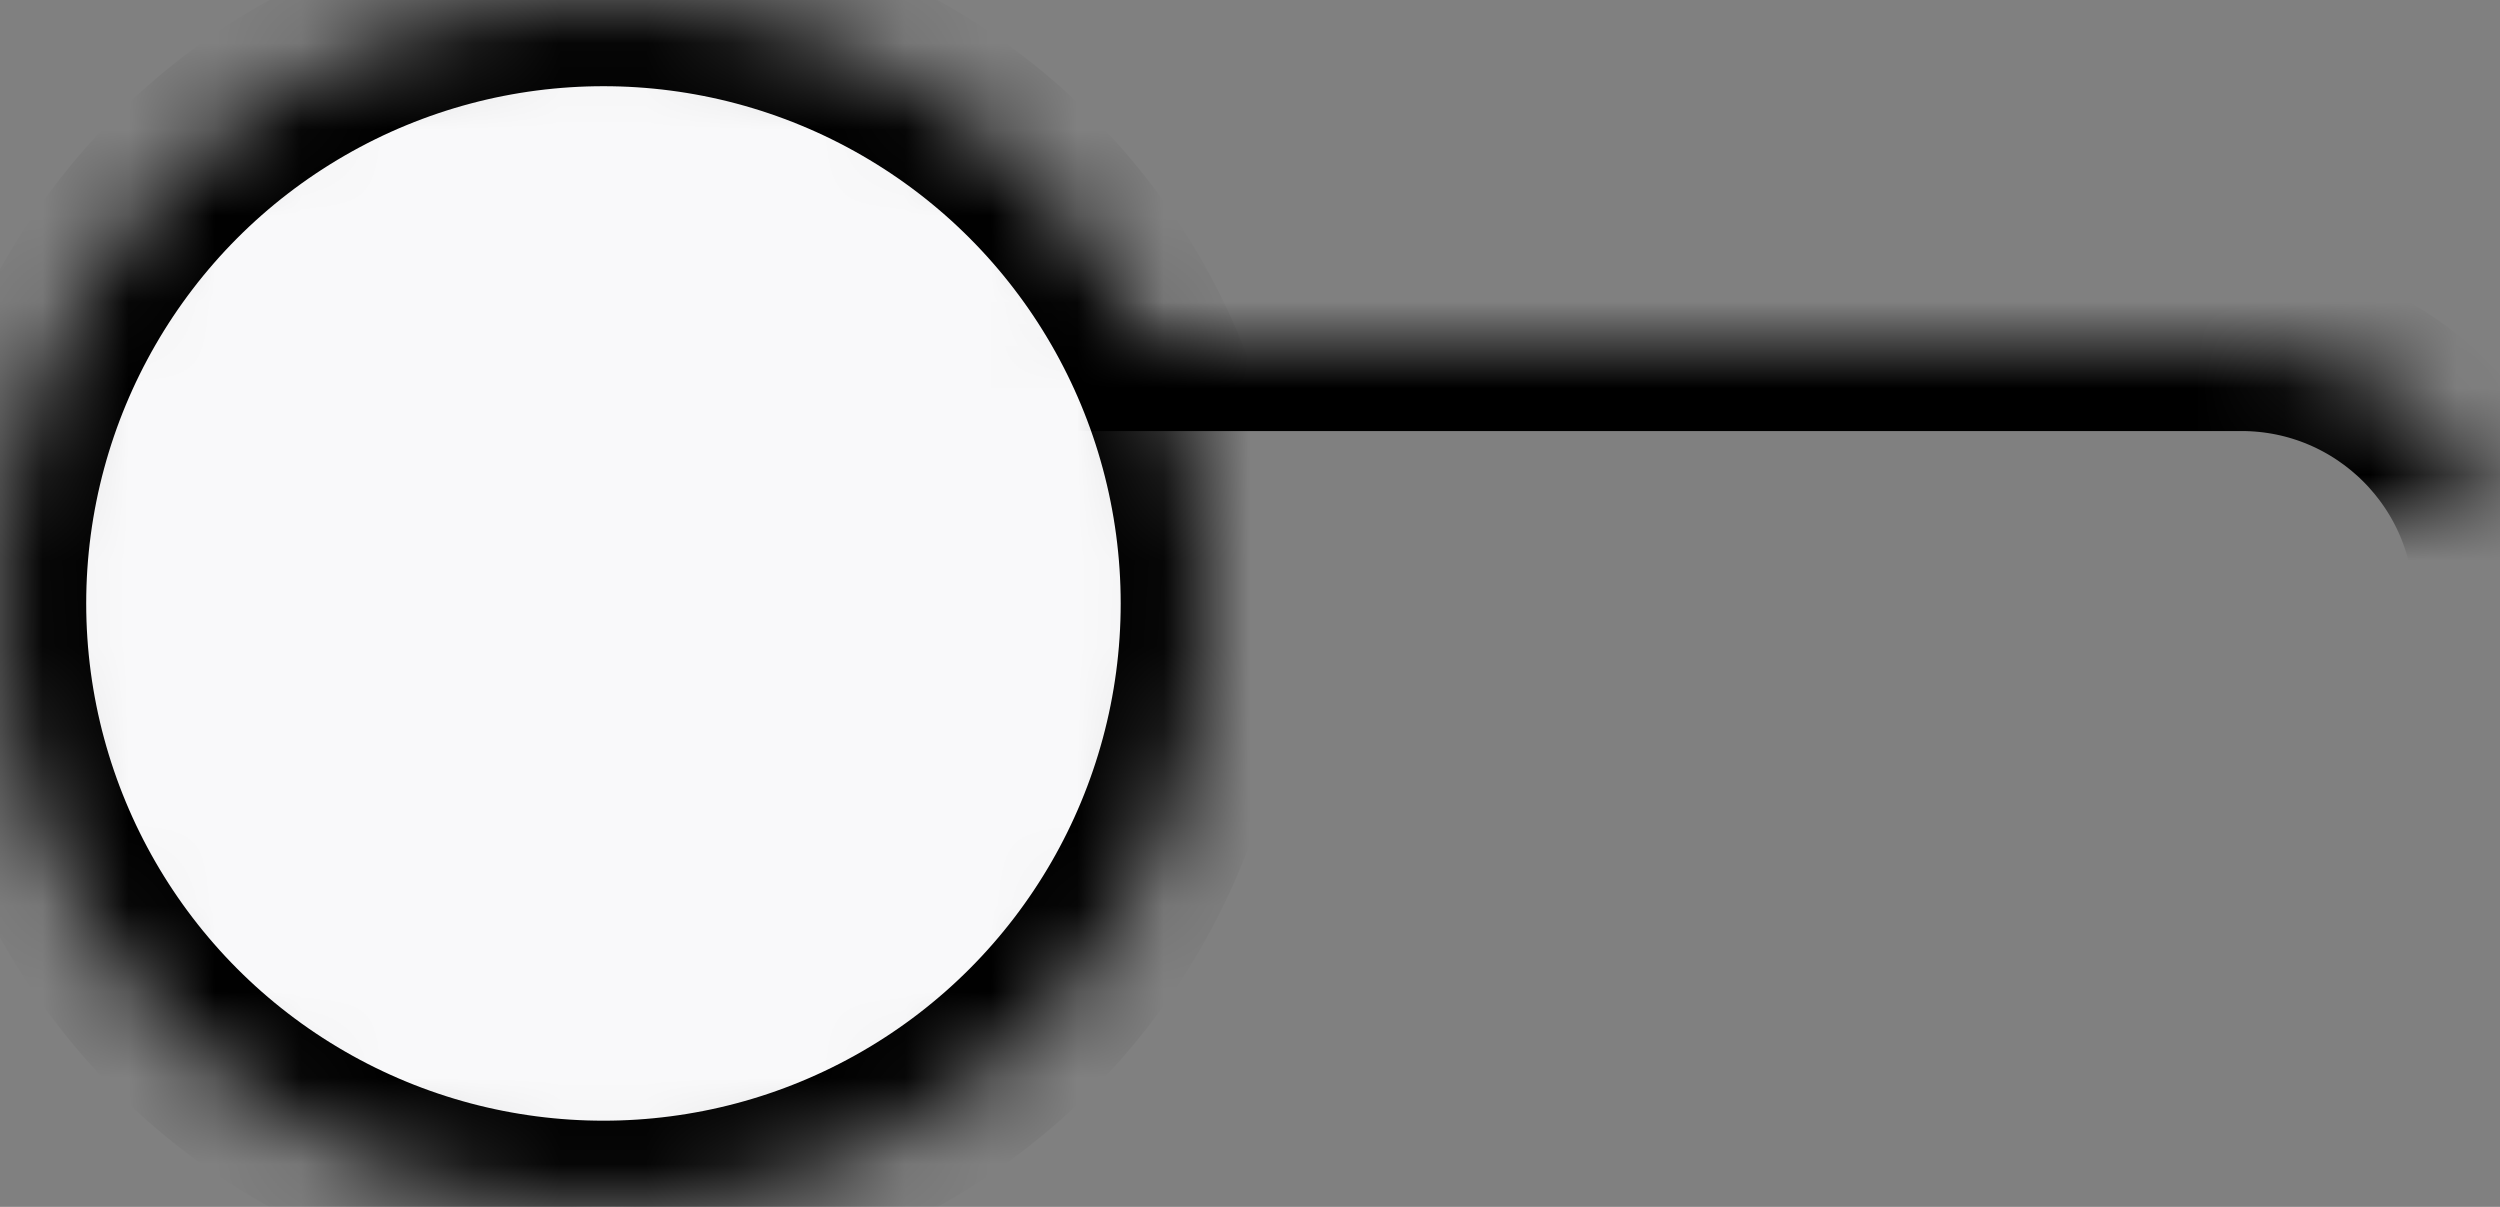 <?xml version="1.0" encoding="UTF-8"?>
<svg width="29px" height="14px" viewBox="0 0 29 14" version="1.1" xmlns="http://www.w3.org/2000/svg" xmlns:xlink="http://www.w3.org/1999/xlink">
    <rect x="0" y="0" width="29" height="14" fill="#808080" stroke="none"/>
    <!-- Generator: Sketch 42 (36781) - http://www.bohemiancoding.com/sketch -->
    <title>icons/white/triger</title>
    <desc>Created with Sketch.</desc>
    <defs>
        <rect id="path-1" x="5" y="4" width="24" height="6" rx="3"></rect>
        <mask id="mask-2" maskContentUnits="userSpaceOnUse" maskUnits="objectBoundingBox" x="0" y="0" width="24" height="6" fill="white">
            <use xlink:href="#path-1"></use>
        </mask>
        <circle id="path-3" cx="7" cy="7" r="7"></circle>
        <mask id="mask-4" maskContentUnits="userSpaceOnUse" maskUnits="objectBoundingBox" x="0" y="0" width="14" height="14" fill="white">
            <use xlink:href="#path-3"></use>
        </mask>
    </defs>
    <g id="Symbols" stroke="none" stroke-width="1" fill="none" fill-rule="evenodd">
        <g id="icons/white/triger" stroke="#000000" stroke-width="2">
            <use id="Rectangle-16" mask="url(#mask-2)" transform="translate(17, 7) scale(-1, 1) translate(-17, -7) " xlink:href="#path-1"></use>
            <use id="Oval-5" mask="url(#mask-4)" fill="#F9F9FA" transform="translate(7, 7) scale(-1, 1) translate(-7, -7) " xlink:href="#path-3"></use>
        </g>
    </g>
</svg>